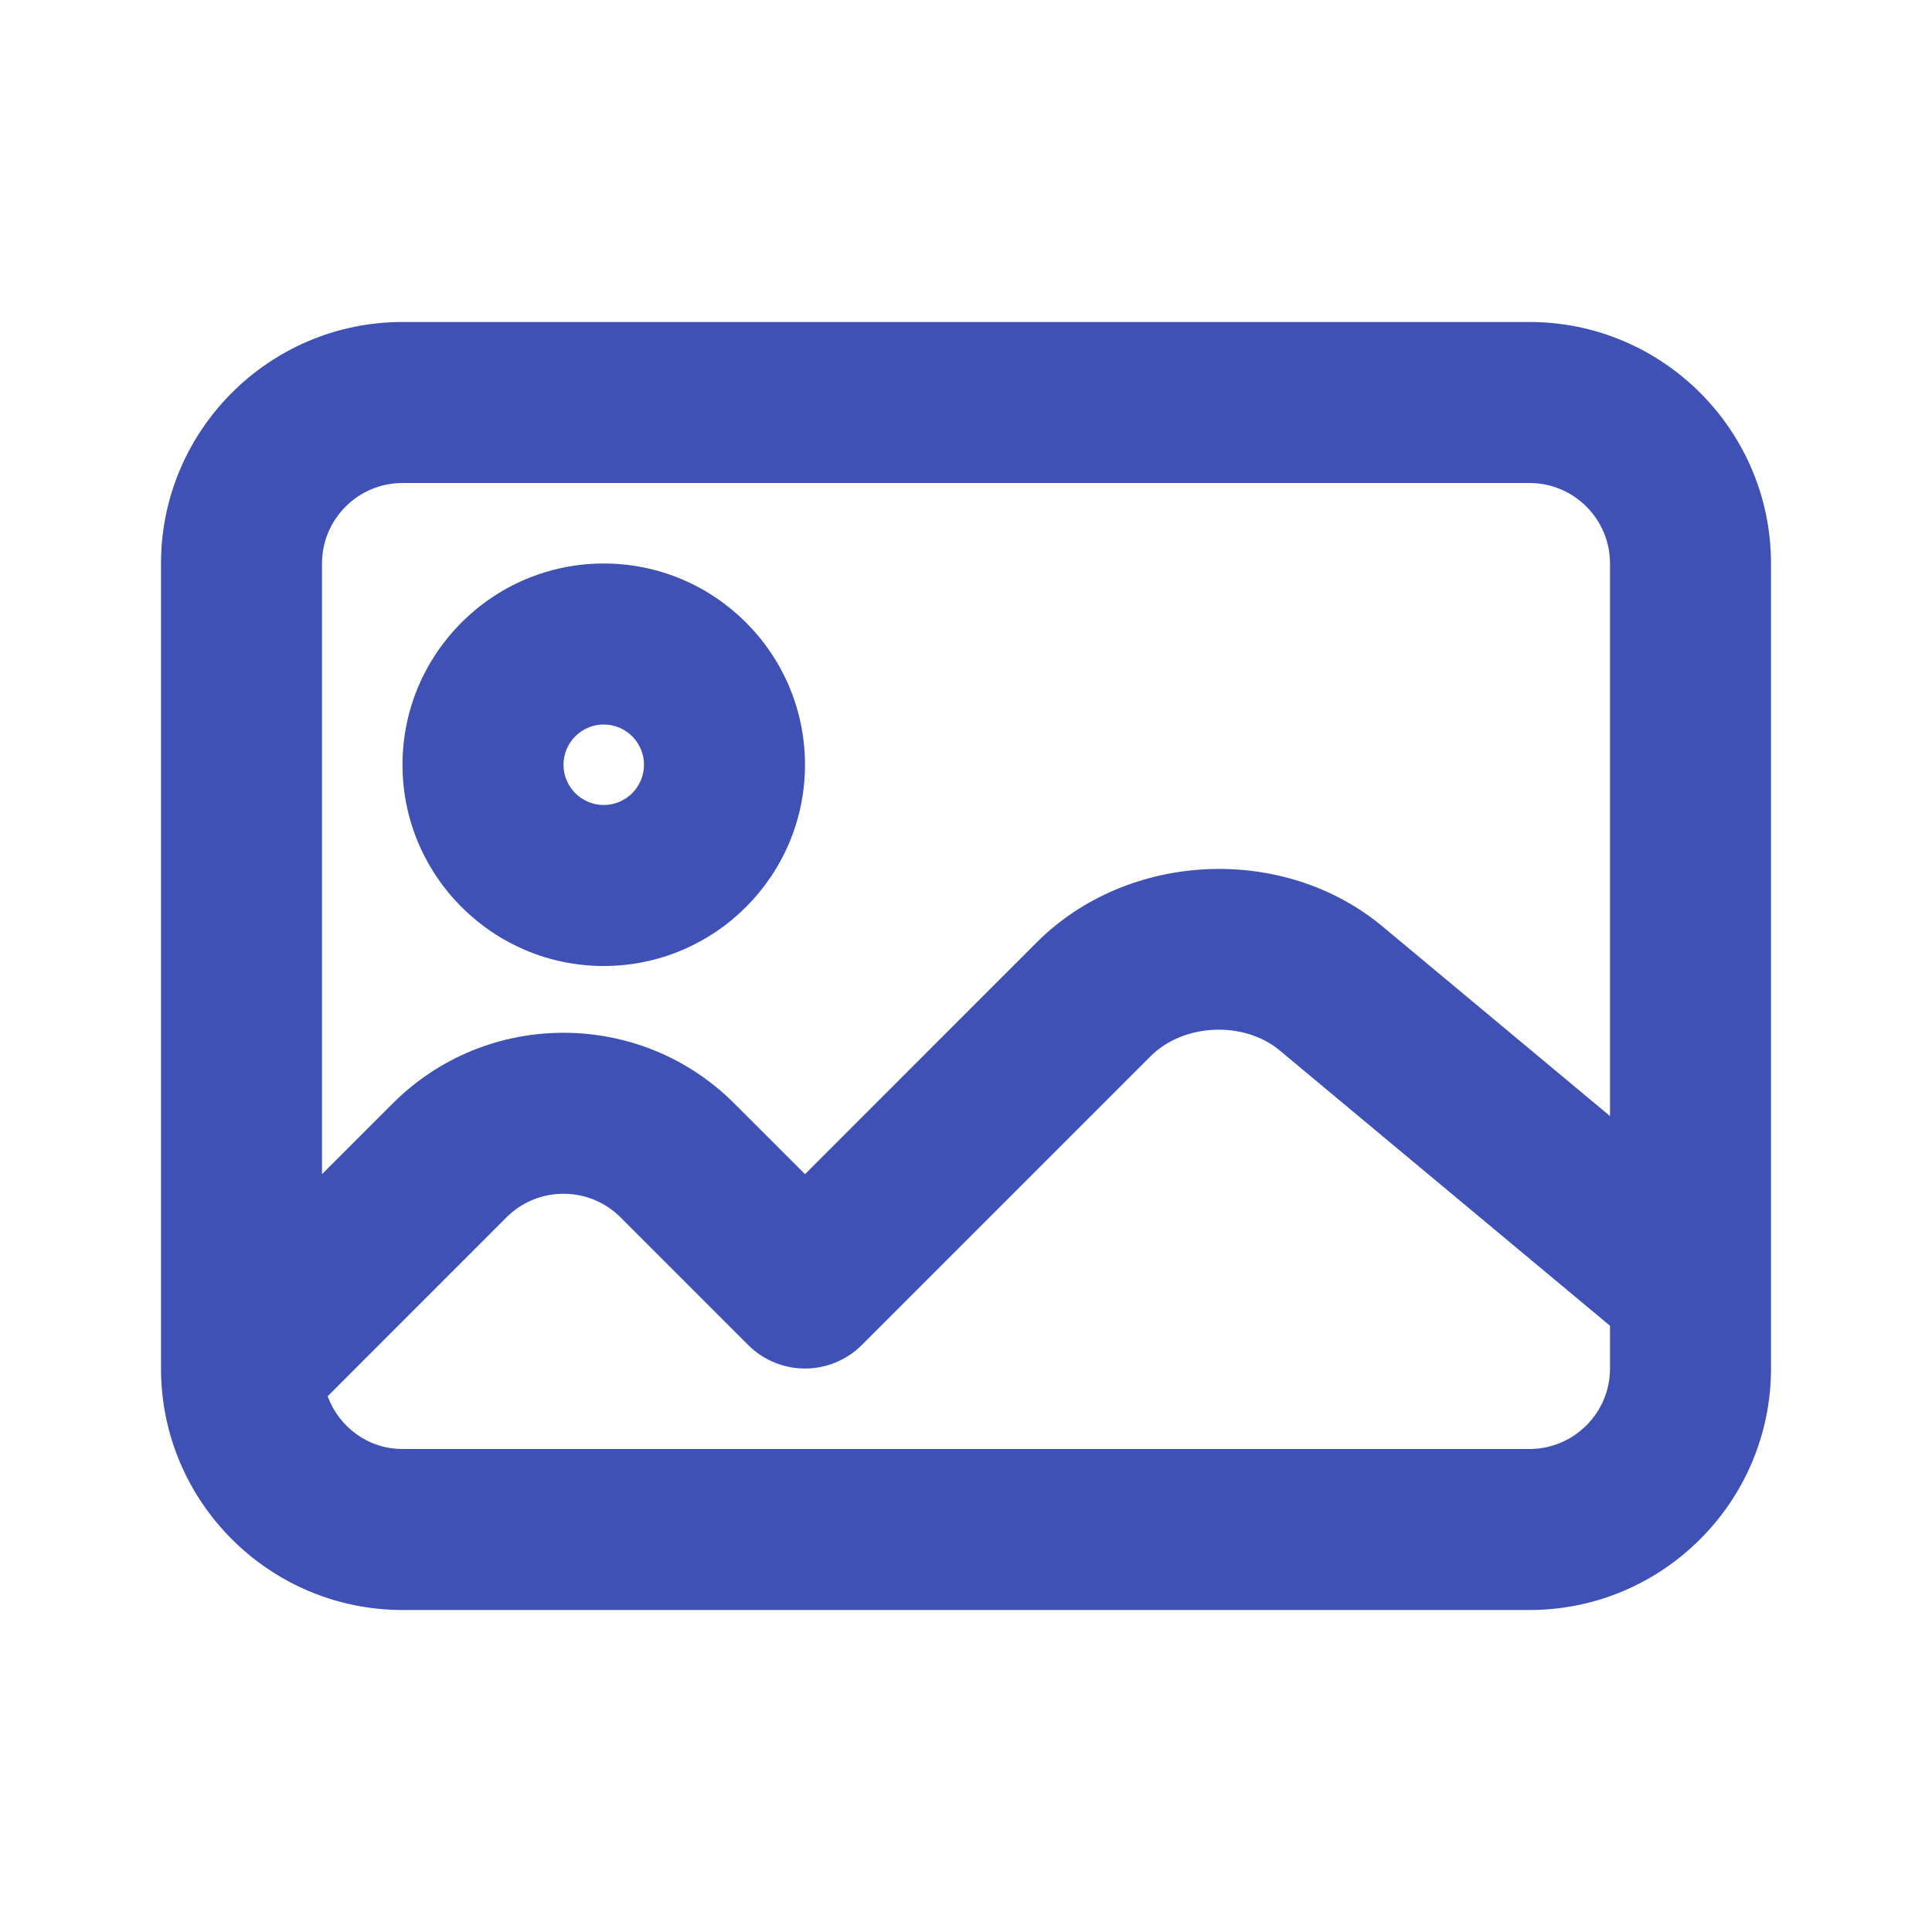 <!-- icon666.com - MILLIONS vector ICONS FREE --><svg viewBox="0 0 24 24" xmlns="http://www.w3.org/2000/svg"><g id="image"><g><path d="m19 4h-14c-1.654 0-3 1.346-3 3v10c0 1.654 1.346 3 3 3h14c1.654 0 3-1.346 3-3v-10c0-1.654-1.346-3-3-3zm-14 2h14c.551 0 1 .448 1 1v6.864l-2.823-2.353c-1.234-1.028-3.163-.939-4.298.195l-2.879 2.88-.879-.879c-1.17-1.17-3.072-1.17-4.242 0l-.879.879v-7.586c0-.552.449-1 1-1zm14 12h-14c-.429 0-.789-.274-.93-.655l2.223-2.224c.39-.389 1.024-.389 1.414 0l1.586 1.586c.391.391 1.023.391 1.414 0l3.586-3.586c.409-.409 1.158-.443 1.604-.072l4.103 3.42v.531c0 .552-.449 1-1 1z" fill="#000000" style="fill: rgb(63, 81, 181);"></path><path d="m7.5 12c1.378 0 2.5-1.121 2.5-2.5s-1.122-2.5-2.5-2.5-2.5 1.121-2.5 2.5 1.122 2.5 2.5 2.5zm0-3c.276 0 .5.225.5.5s-.224.5-.5.5-.5-.225-.5-.5.224-.5.5-.5z" fill="#000000" style="fill: rgb(63, 81, 181);"></path></g></g></svg>